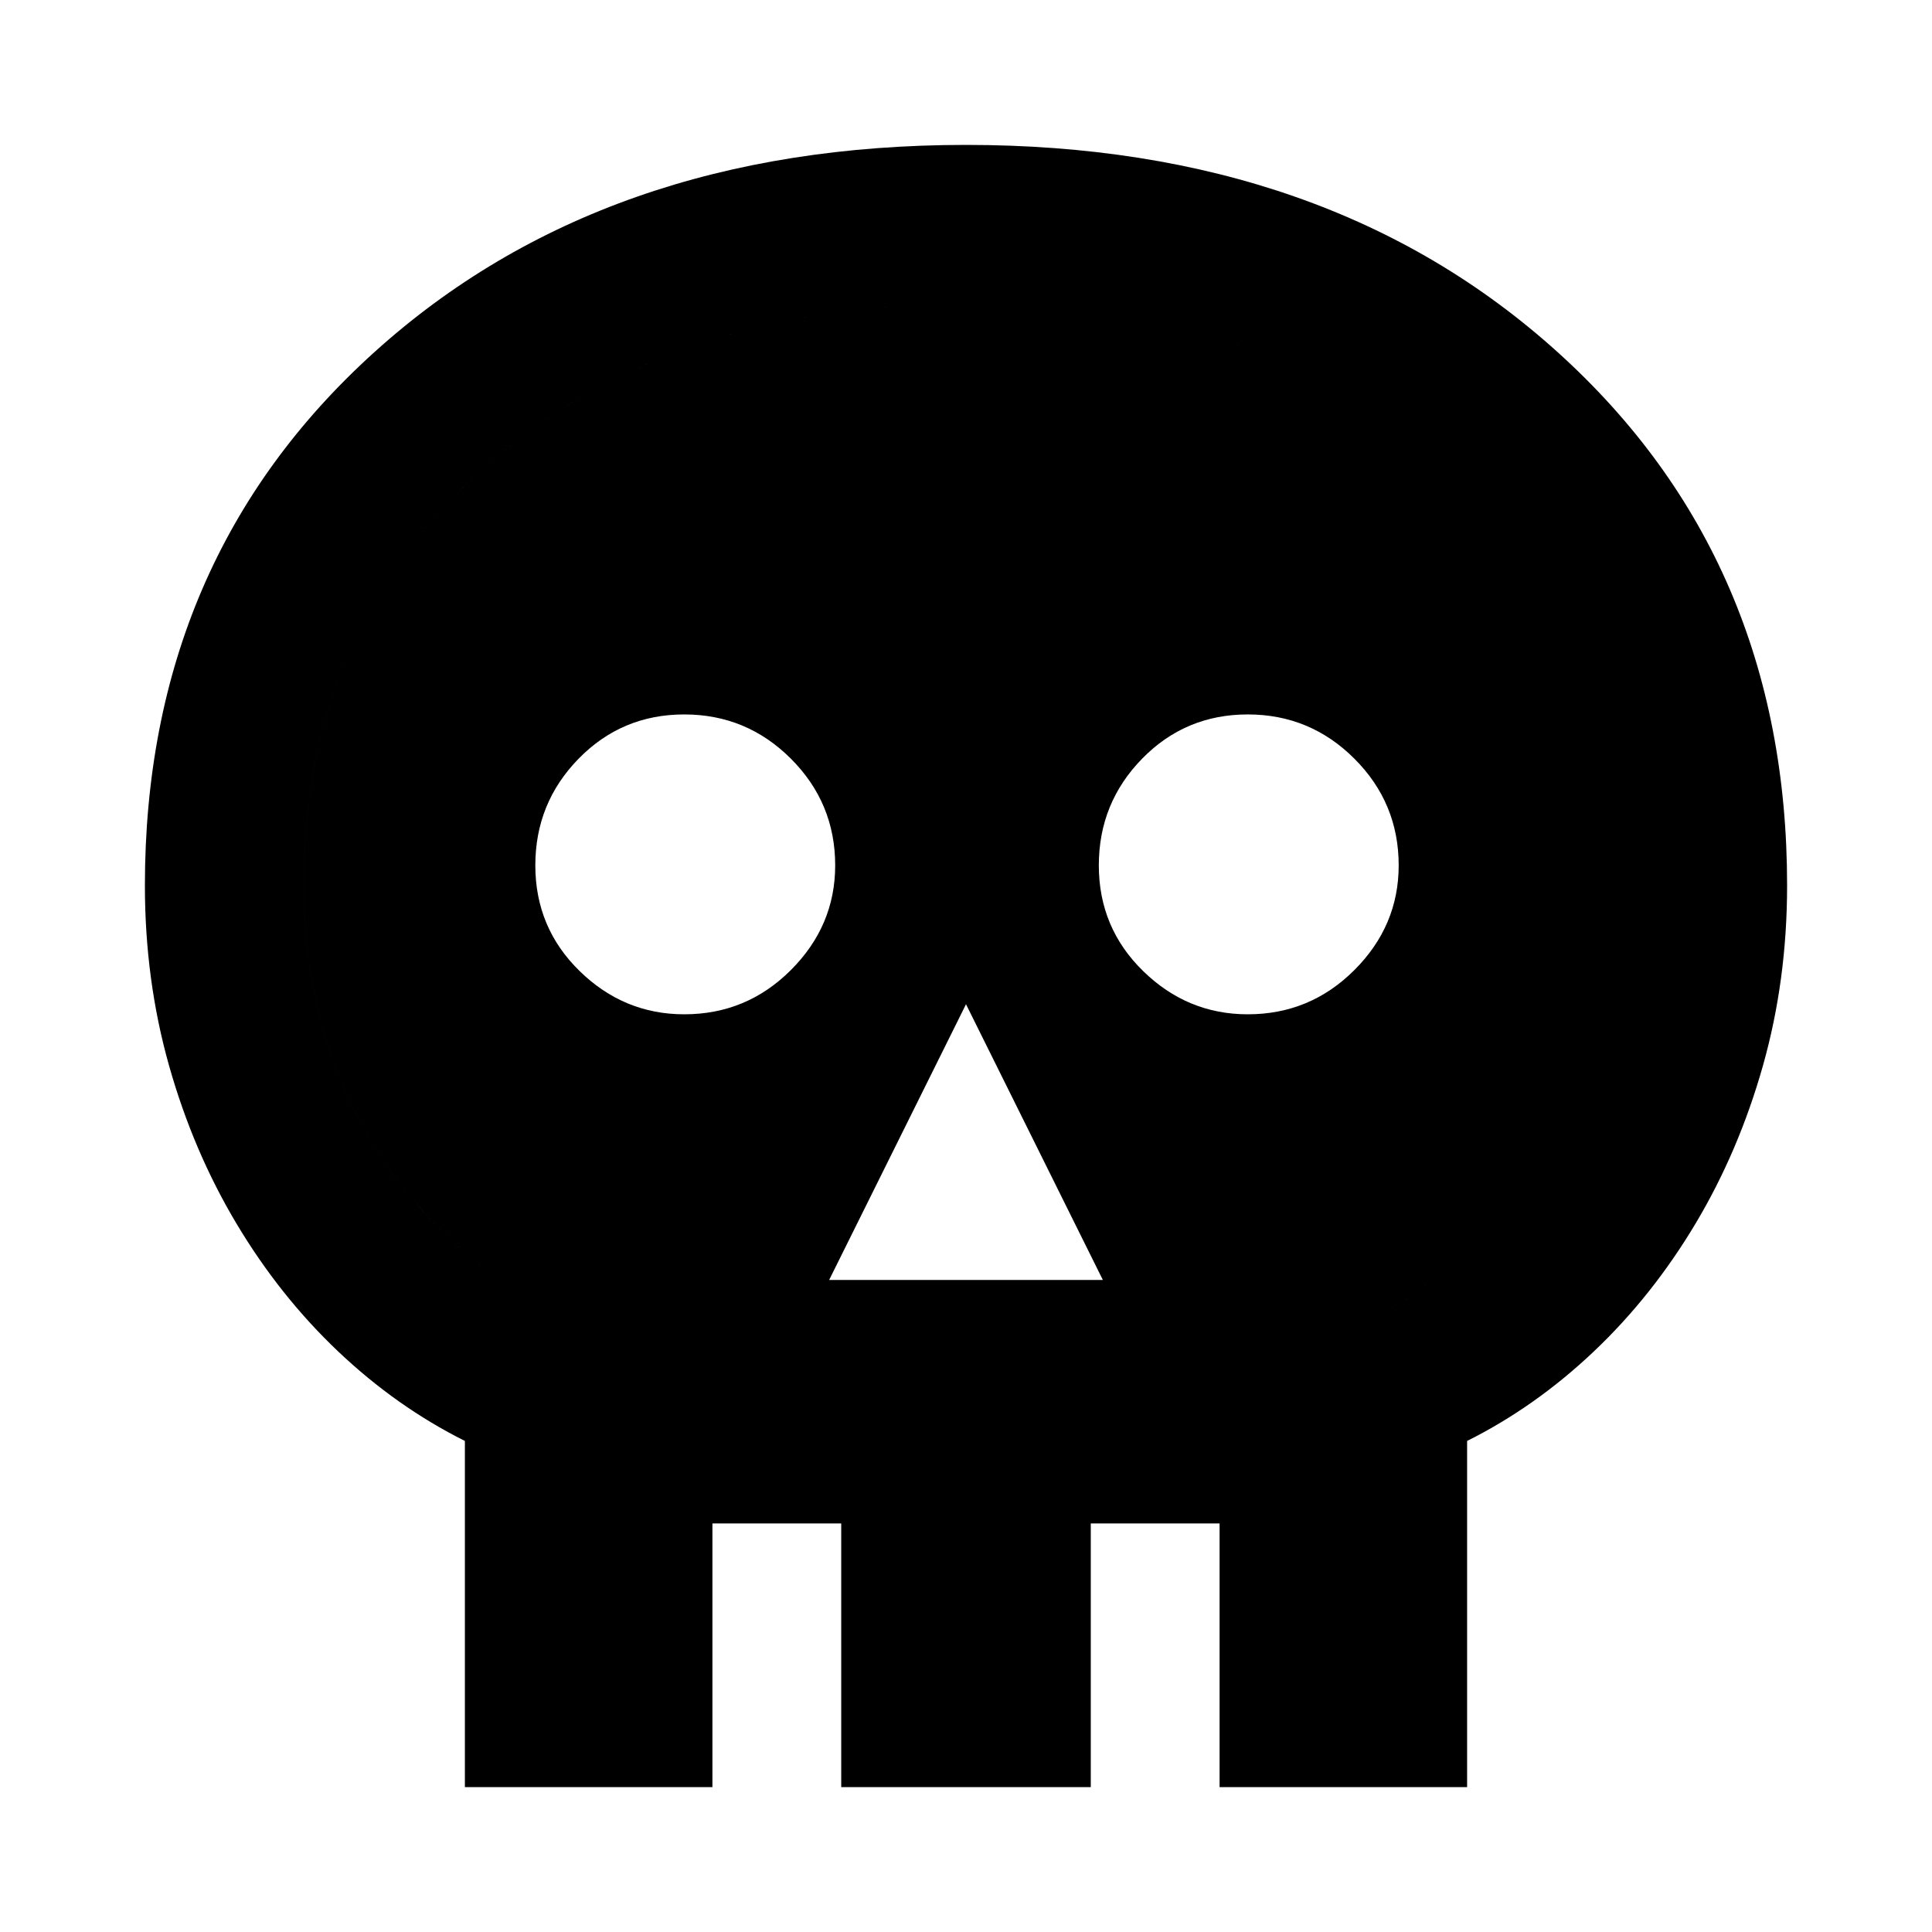 <svg xmlns="http://www.w3.org/2000/svg" height="48" width="48"><path d="M11.55 44.4v-8.6q-1.7-.85-3.15-2.225T5.875 30.4Q4.8 28.6 4.2 26.475 3.6 24.35 3.6 22q0-8.1 5.7-13.25T24 3.6q9 0 14.7 5.15Q44.4 13.9 44.4 22q0 2.35-.6 4.475-.6 2.125-1.675 3.925-1.075 1.8-2.525 3.175-1.45 1.375-3.15 2.225v8.6Zm4-3.55h2.15v3.55h3.2v-3.55h6.2v3.55h3.2v-3.55h2.15V33.5q1.85-.7 3.325-1.825t2.525-2.6q1.05-1.475 1.6-3.275.55-1.8.55-3.8 0-6.45-4.55-10.45-4.55-4-11.9-4-7.35 0-11.9 4-4.55 4-4.55 10.45 0 2 .55 3.8.55 1.8 1.6 3.275 1.05 1.475 2.525 2.6Q13.7 32.8 15.55 33.5Zm5.05-9.05h6.8L24 24.95ZM17 25.2q1.55 0 2.65-1.1 1.1-1.1 1.1-2.6 0-1.55-1.1-2.65-1.1-1.1-2.65-1.1-1.55 0-2.625 1.1T13.3 21.5q0 1.55 1.1 2.625T17 25.2Zm14 0q1.55 0 2.65-1.1 1.1-1.1 1.1-2.6 0-1.55-1.1-2.65-1.1-1.1-2.65-1.1-1.55 0-2.625 1.1T27.3 21.5q0 1.55 1.1 2.625T31 25.2ZM15.55 40.85V33.5q-1.85-.7-3.325-1.825t-2.525-2.6Q8.65 27.6 8.1 25.8 7.55 24 7.55 22q0-6.45 4.55-10.45 4.55-4 11.9-4 7.35 0 11.9 4 4.55 4 4.55 10.45 0 2-.55 3.8-.55 1.8-1.6 3.275-1.05 1.475-2.525 2.6Q34.3 32.8 32.45 33.5v7.35H30.3v-3h-3.2v3h-6.2v-3h-3.2v3Z"/></svg>